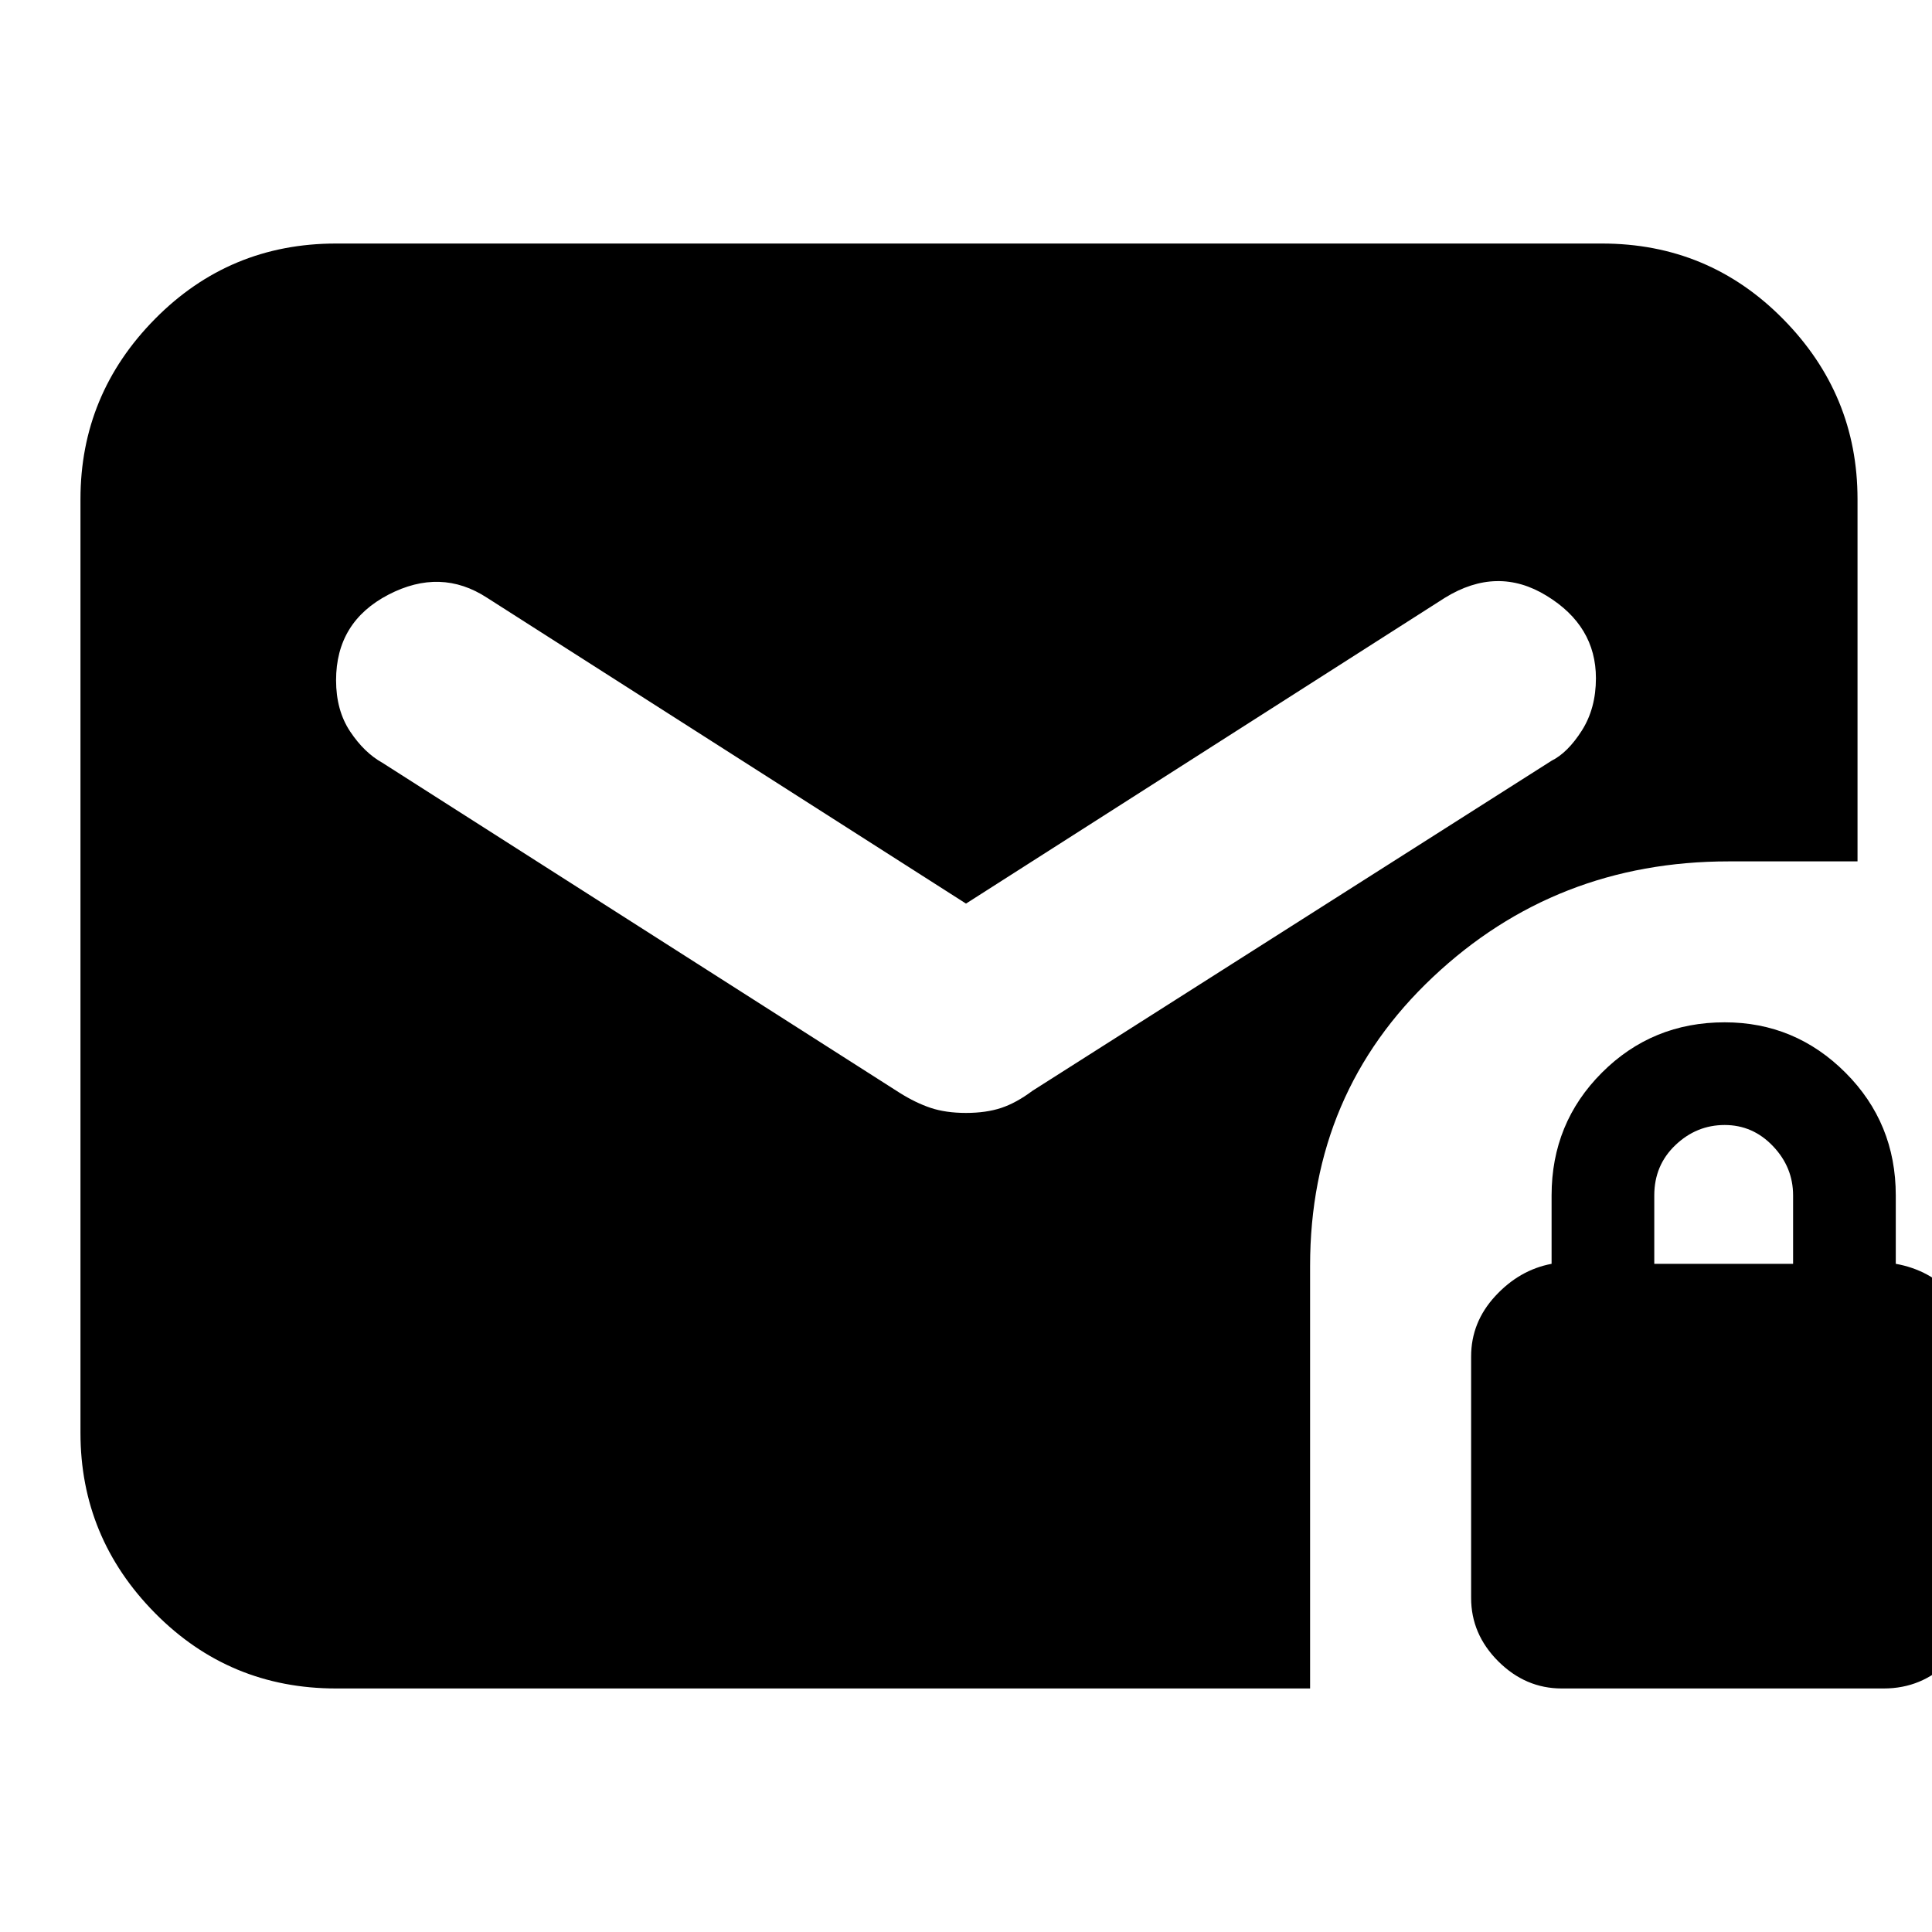 <svg xmlns="http://www.w3.org/2000/svg" height="20" width="20"><path d="M16.167 17.479Q15.792 17.479 15.51 17.198Q15.229 16.917 15.229 16.542V14.042Q15.229 13.688 15.479 13.417Q15.729 13.146 16.062 13.083V12.375Q16.062 11.625 16.583 11.104Q17.104 10.583 17.854 10.583Q18.583 10.583 19.104 11.104Q19.625 11.625 19.625 12.375V13.083Q19.979 13.146 20.219 13.406Q20.458 13.667 20.458 14.042V16.542Q20.458 16.917 20.177 17.198Q19.896 17.479 19.5 17.479ZM17.125 13.083H18.562V12.375Q18.562 12.083 18.354 11.865Q18.146 11.646 17.854 11.646Q17.562 11.646 17.344 11.854Q17.125 12.062 17.125 12.375ZM3.479 17.479Q2.375 17.479 1.604 16.698Q0.833 15.917 0.833 14.833V5.167Q0.833 4.083 1.604 3.302Q2.375 2.521 3.479 2.521H16.583Q17.688 2.521 18.458 3.302Q19.229 4.083 19.229 5.167V8.917H17.896Q16.104 8.917 14.833 10.115Q13.562 11.312 13.562 13.104V17.479ZM10 11.521Q10.208 11.521 10.365 11.469Q10.521 11.417 10.688 11.292L16.062 7.875Q16.229 7.792 16.375 7.563Q16.521 7.333 16.521 7.021Q16.521 6.479 16.01 6.167Q15.5 5.854 14.958 6.188L10 9.354L5.042 6.188Q4.562 5.875 4.021 6.156Q3.479 6.438 3.479 7.042Q3.479 7.354 3.625 7.573Q3.771 7.792 3.958 7.896L9.312 11.312Q9.479 11.417 9.635 11.469Q9.792 11.521 10 11.521Z"/></svg>